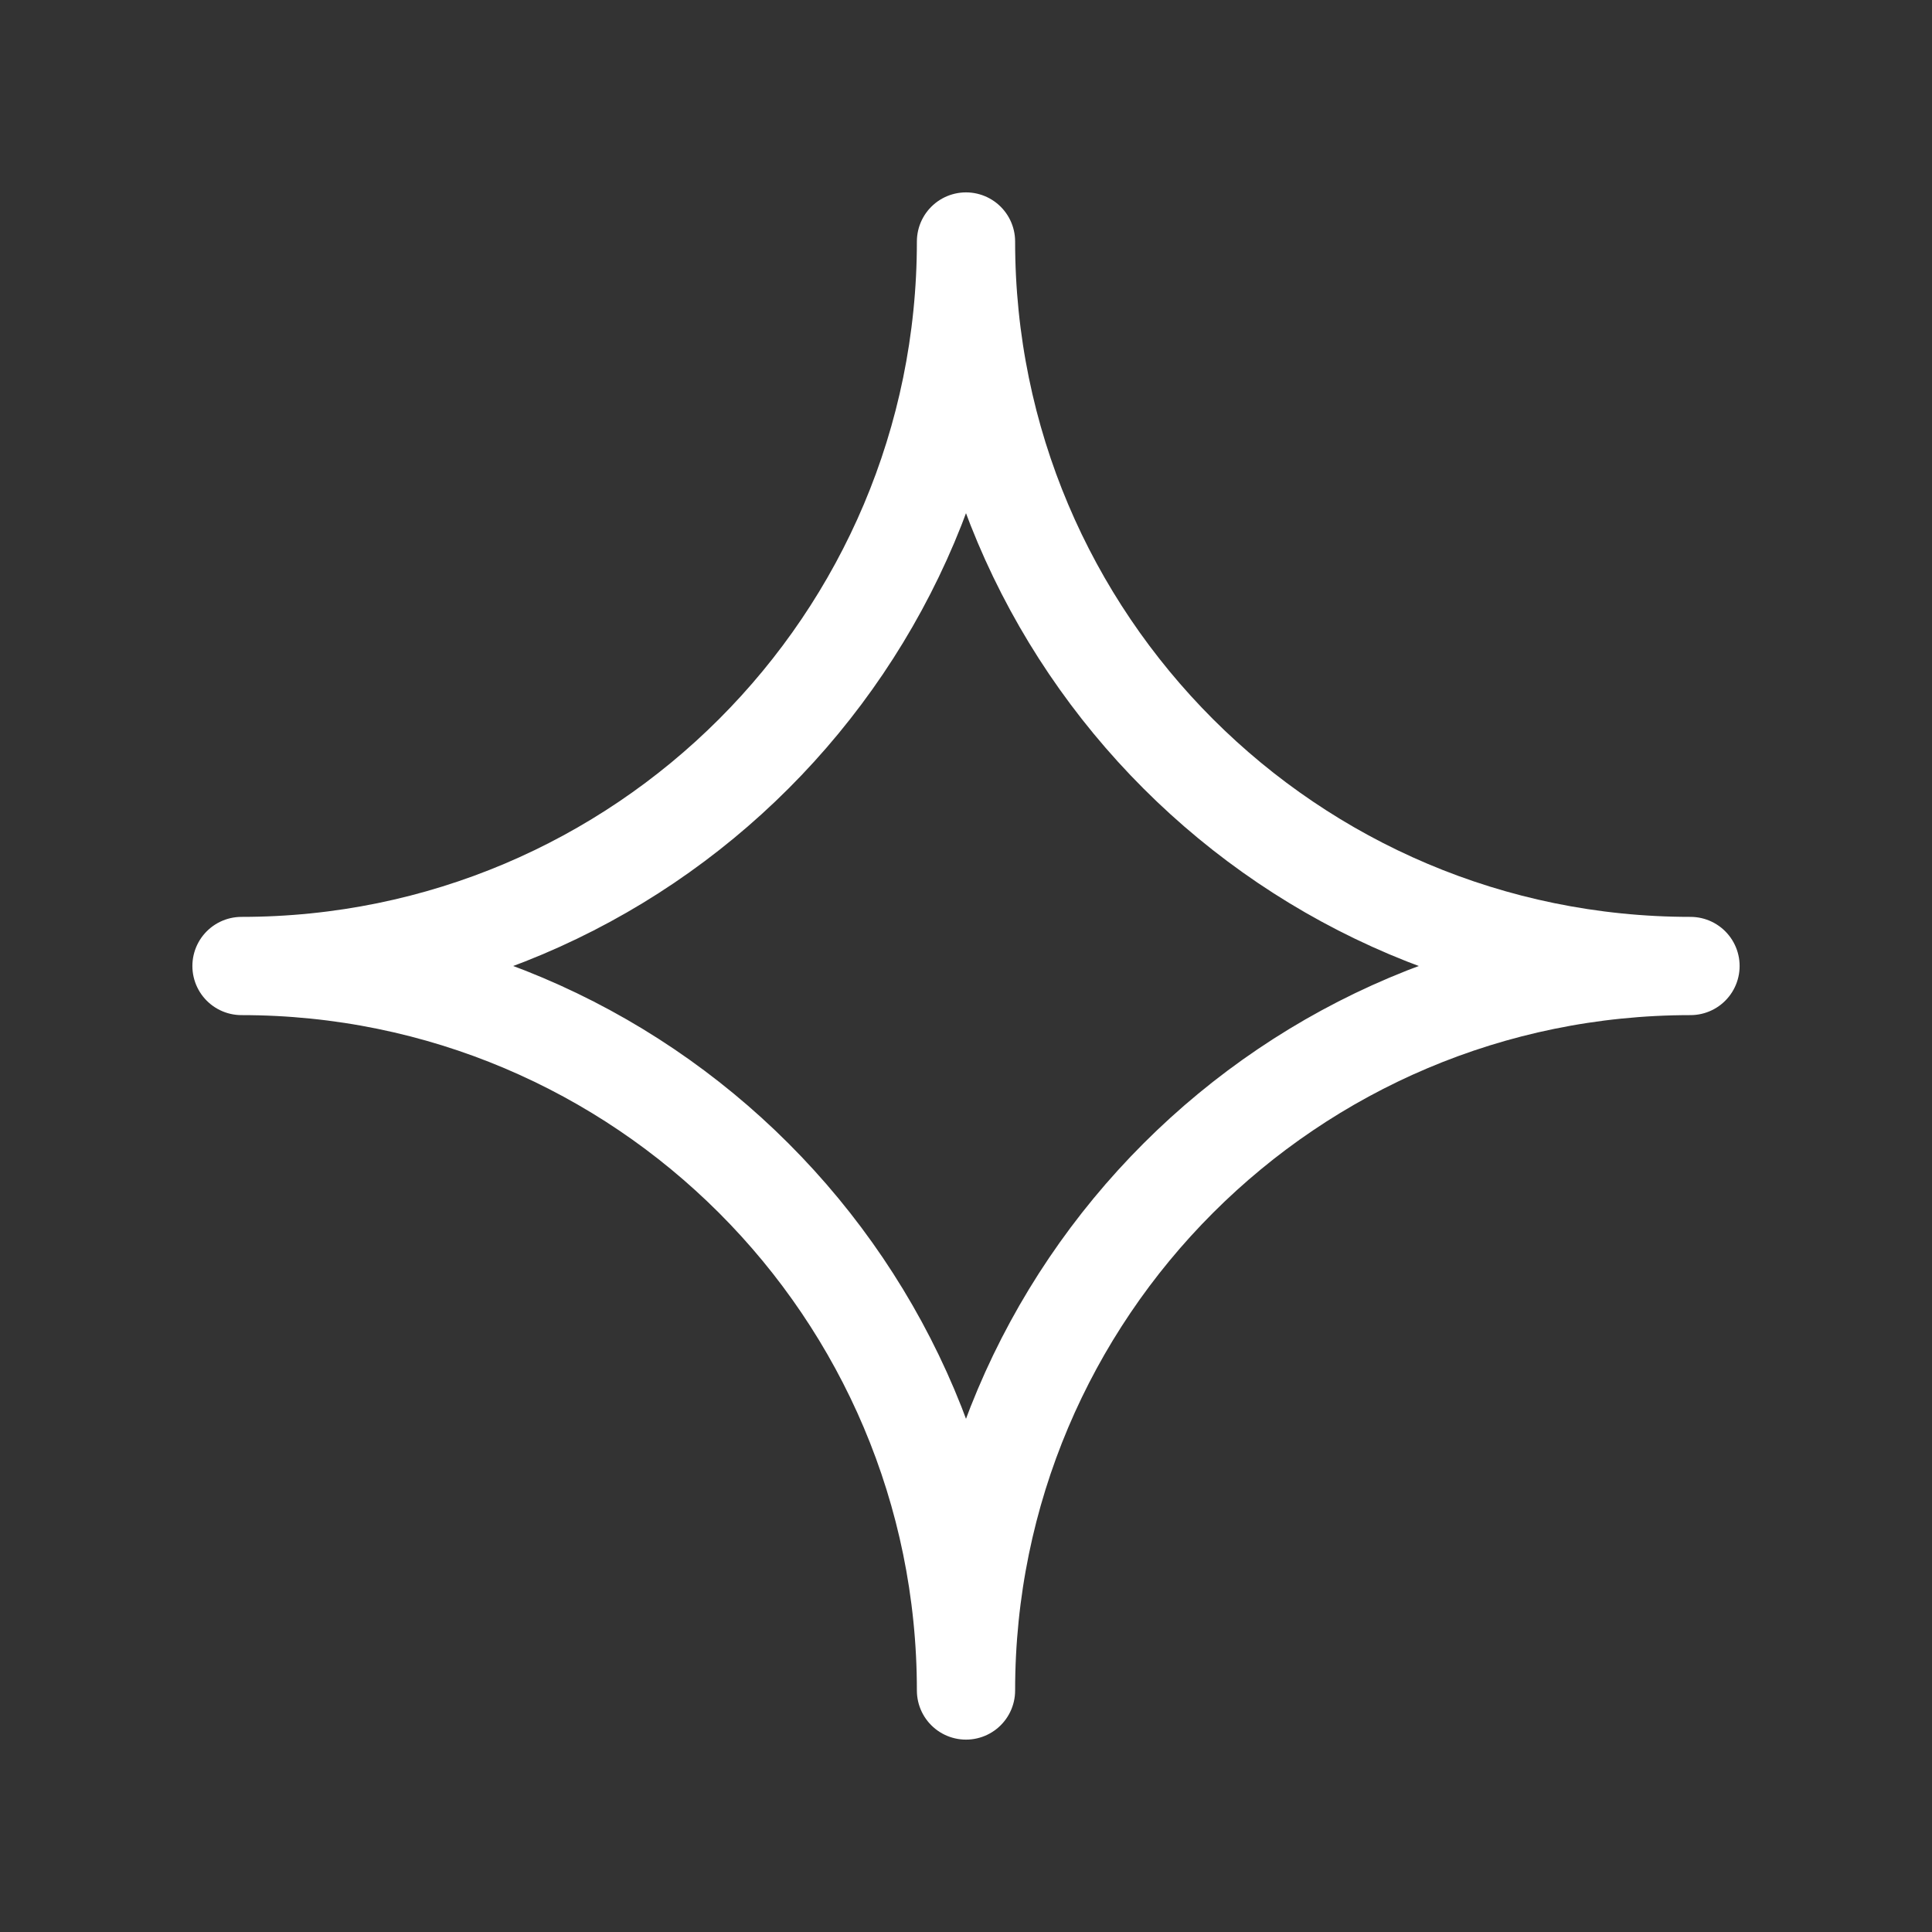 <svg width="59" height="59" viewBox="0 0 59 59" fill="none" xmlns="http://www.w3.org/2000/svg">
<rect x="0" y="0" width="59" height="59" fill="#333333" stroke="none"/>
<path d="M29.5 7.375C29.5 19.594 19.594 29.5 7.375 29.5C19.594 29.5 29.5 39.406 29.5 51.625C29.5 39.406 39.406 29.5 51.625 29.5C39.406 29.5 29.5 19.594 29.5 7.375Z" stroke="white" stroke-width="3" stroke-linecap="round" stroke-linejoin="round"/>
</svg>
